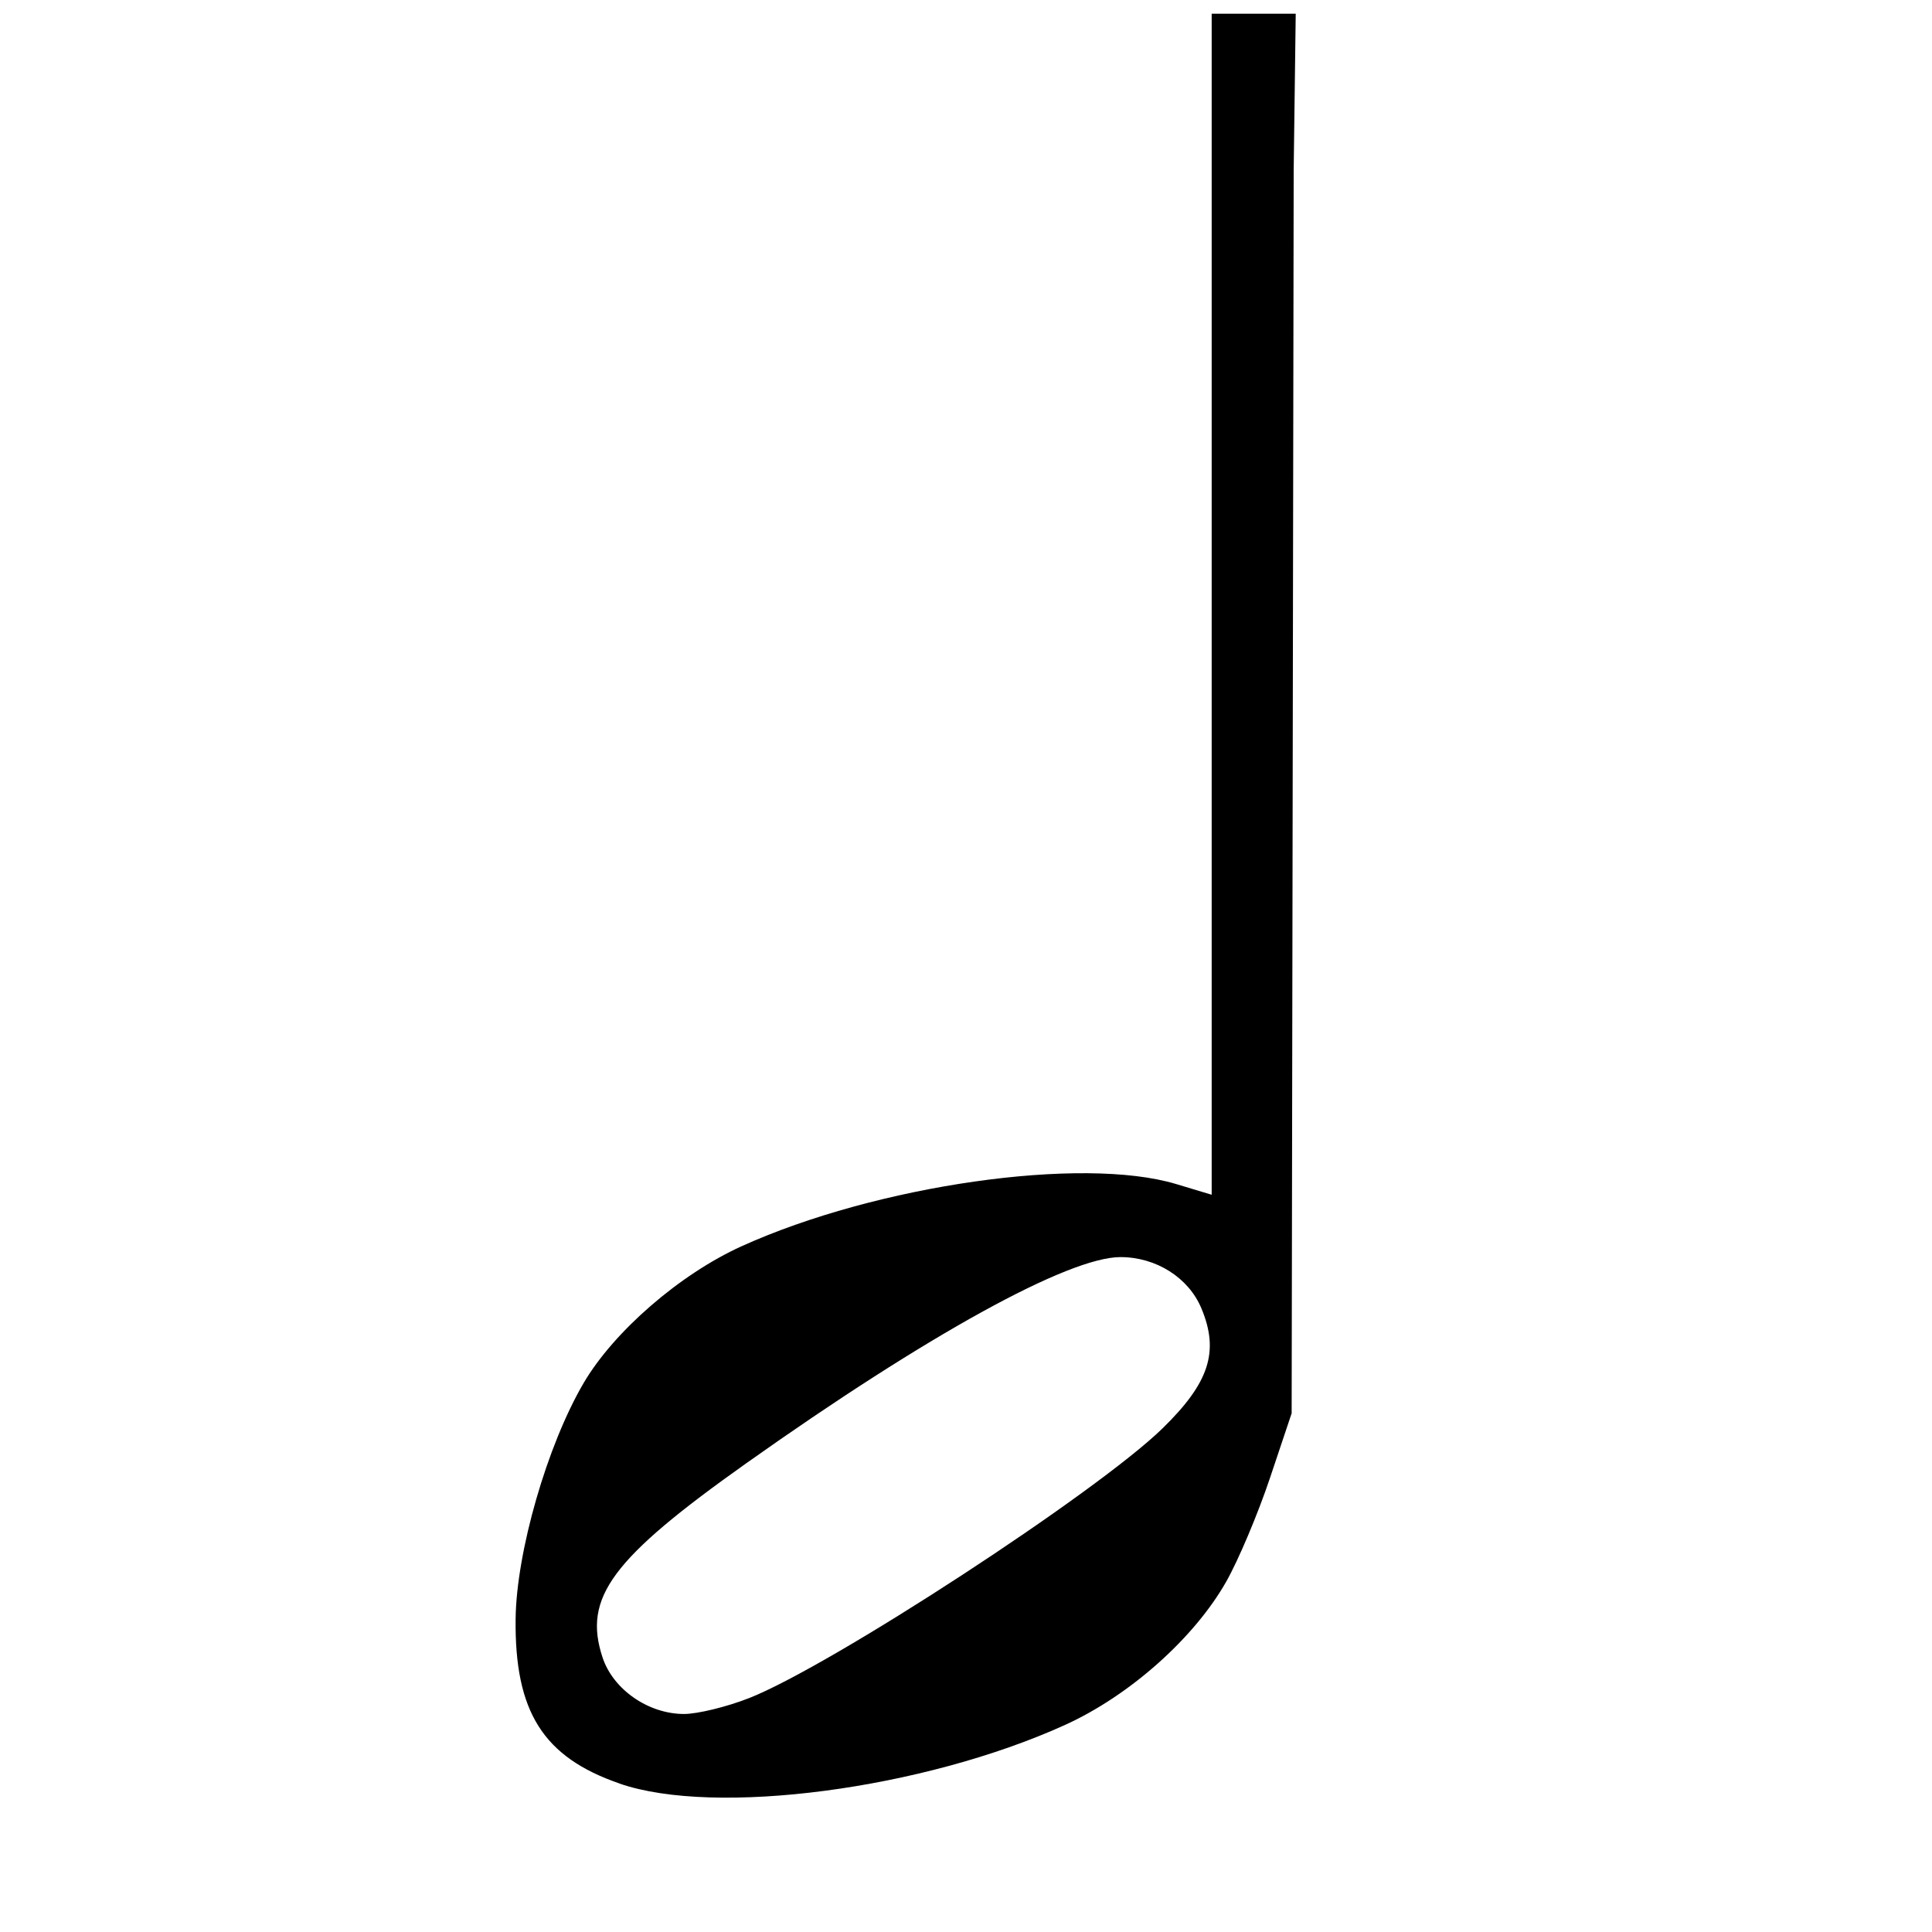 <?xml version="1.0" encoding="UTF-8" standalone="no"?>
<!-- Created with Inkscape (http://www.inkscape.org/) -->

<svg
   xmlns:dc="http://purl.org/dc/elements/1.1/"
   xmlns:cc="http://creativecommons.org/ns#"
   xmlns:rdf="http://www.w3.org/1999/02/22-rdf-syntax-ns#"
   xmlns:svg="http://www.w3.org/2000/svg"
   xmlns="http://www.w3.org/2000/svg"
   xmlns:inkscape="http://www.inkscape.org/namespaces/inkscape"
   version="1.1"
   width="32pt"
   height="32pt"
   id="svg1">
  <defs
     id="defs3">
    <inkscape:path-effect
       effect="spiro"
       id="path-effect3007" />
  </defs>
  <g
     id="layer1" />
  <path
     d="m 13.681,39.387 c -1.686,-0.582 -2.318,-1.584 -2.294,-3.636 0.017,-1.476 0.697,-3.836 1.502,-5.208 0.668,-1.139 2.127,-2.404 3.487,-3.02 2.977,-1.35 7.519,-2 9.599,-1.374 l 0.784,0.236 0,-25.043 0,-1.039 0.928,0 0.928,0 -0.045,3.452 -0.045,27.456 -0.479,1.43 c -0.263,0.786 -0.697,1.814 -0.964,2.285 -0.709,1.252 -2.138,2.522 -3.564,3.169 -3.13,1.419 -7.724,2.024 -9.836,1.294 z M 16.534,37.505 c 1.805,-0.707 7.692,-4.547 9.142,-5.963 1.032,-1.007 1.254,-1.696 0.856,-2.648 -0.283,-0.678 -0.999,-1.132 -1.788,-1.132 -1.146,0 -4.266,1.719 -8.259,4.55 -2.98,2.113 -3.615,2.97 -3.178,4.292 0.234,0.708 1.011,1.247 1.798,1.248 0.297,3.48e-4 0.941,-0.156 1.43,-0.348 z"
     id="path1227" />
</svg>
